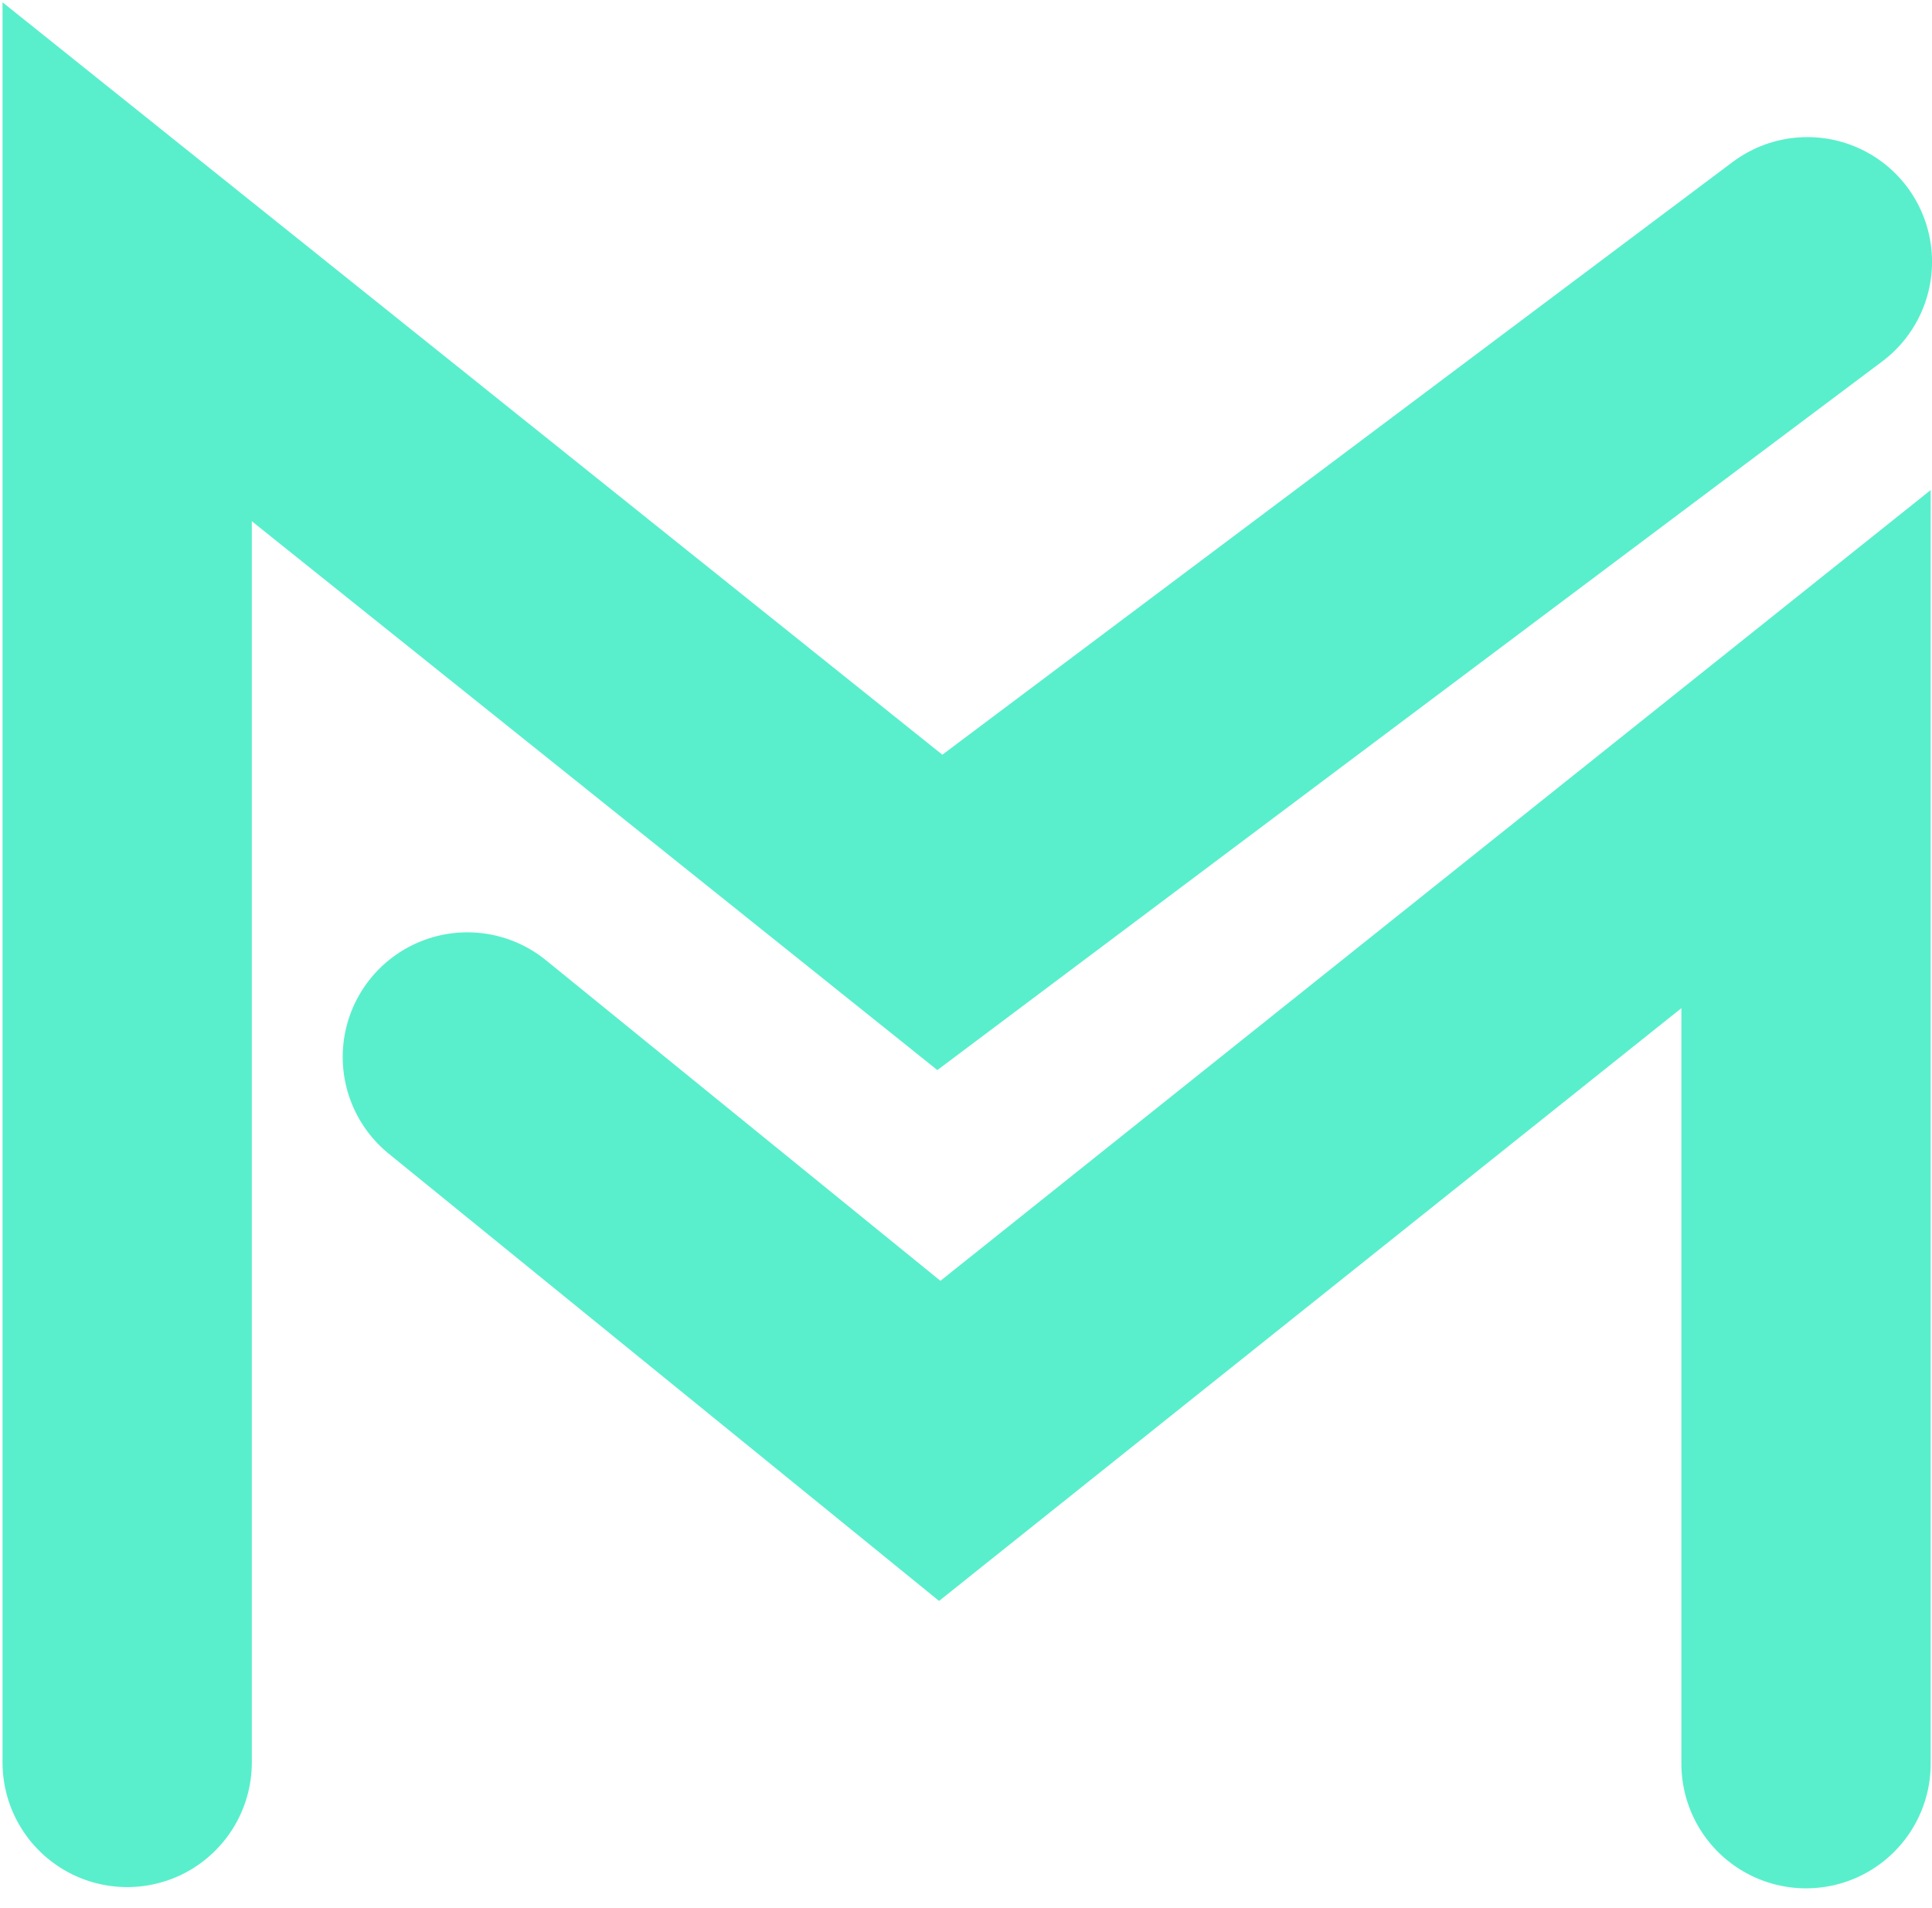 <svg width="80" height="79" viewBox="0 0 80 79" fill="none" xmlns="http://www.w3.org/2000/svg">
<g clip-path="url(#clip0_4263_40225)">
<path d="M5.266 72.981V10.839L38.917 37.781L74.84 10.839" stroke="#59EFCC" stroke-width="10.323" stroke-linecap="round"/>
<path d="M74.784 73.032V31.02L38.913 59.665L19.352 43.768" stroke="#59EFCC" stroke-width="10.323" stroke-linecap="round"/>
</g>
<defs>
<clipPath id="clip0_4263_40225">
<rect width="80" height="78.245" fill="white"/>
</clipPath>
</defs>
</svg>
